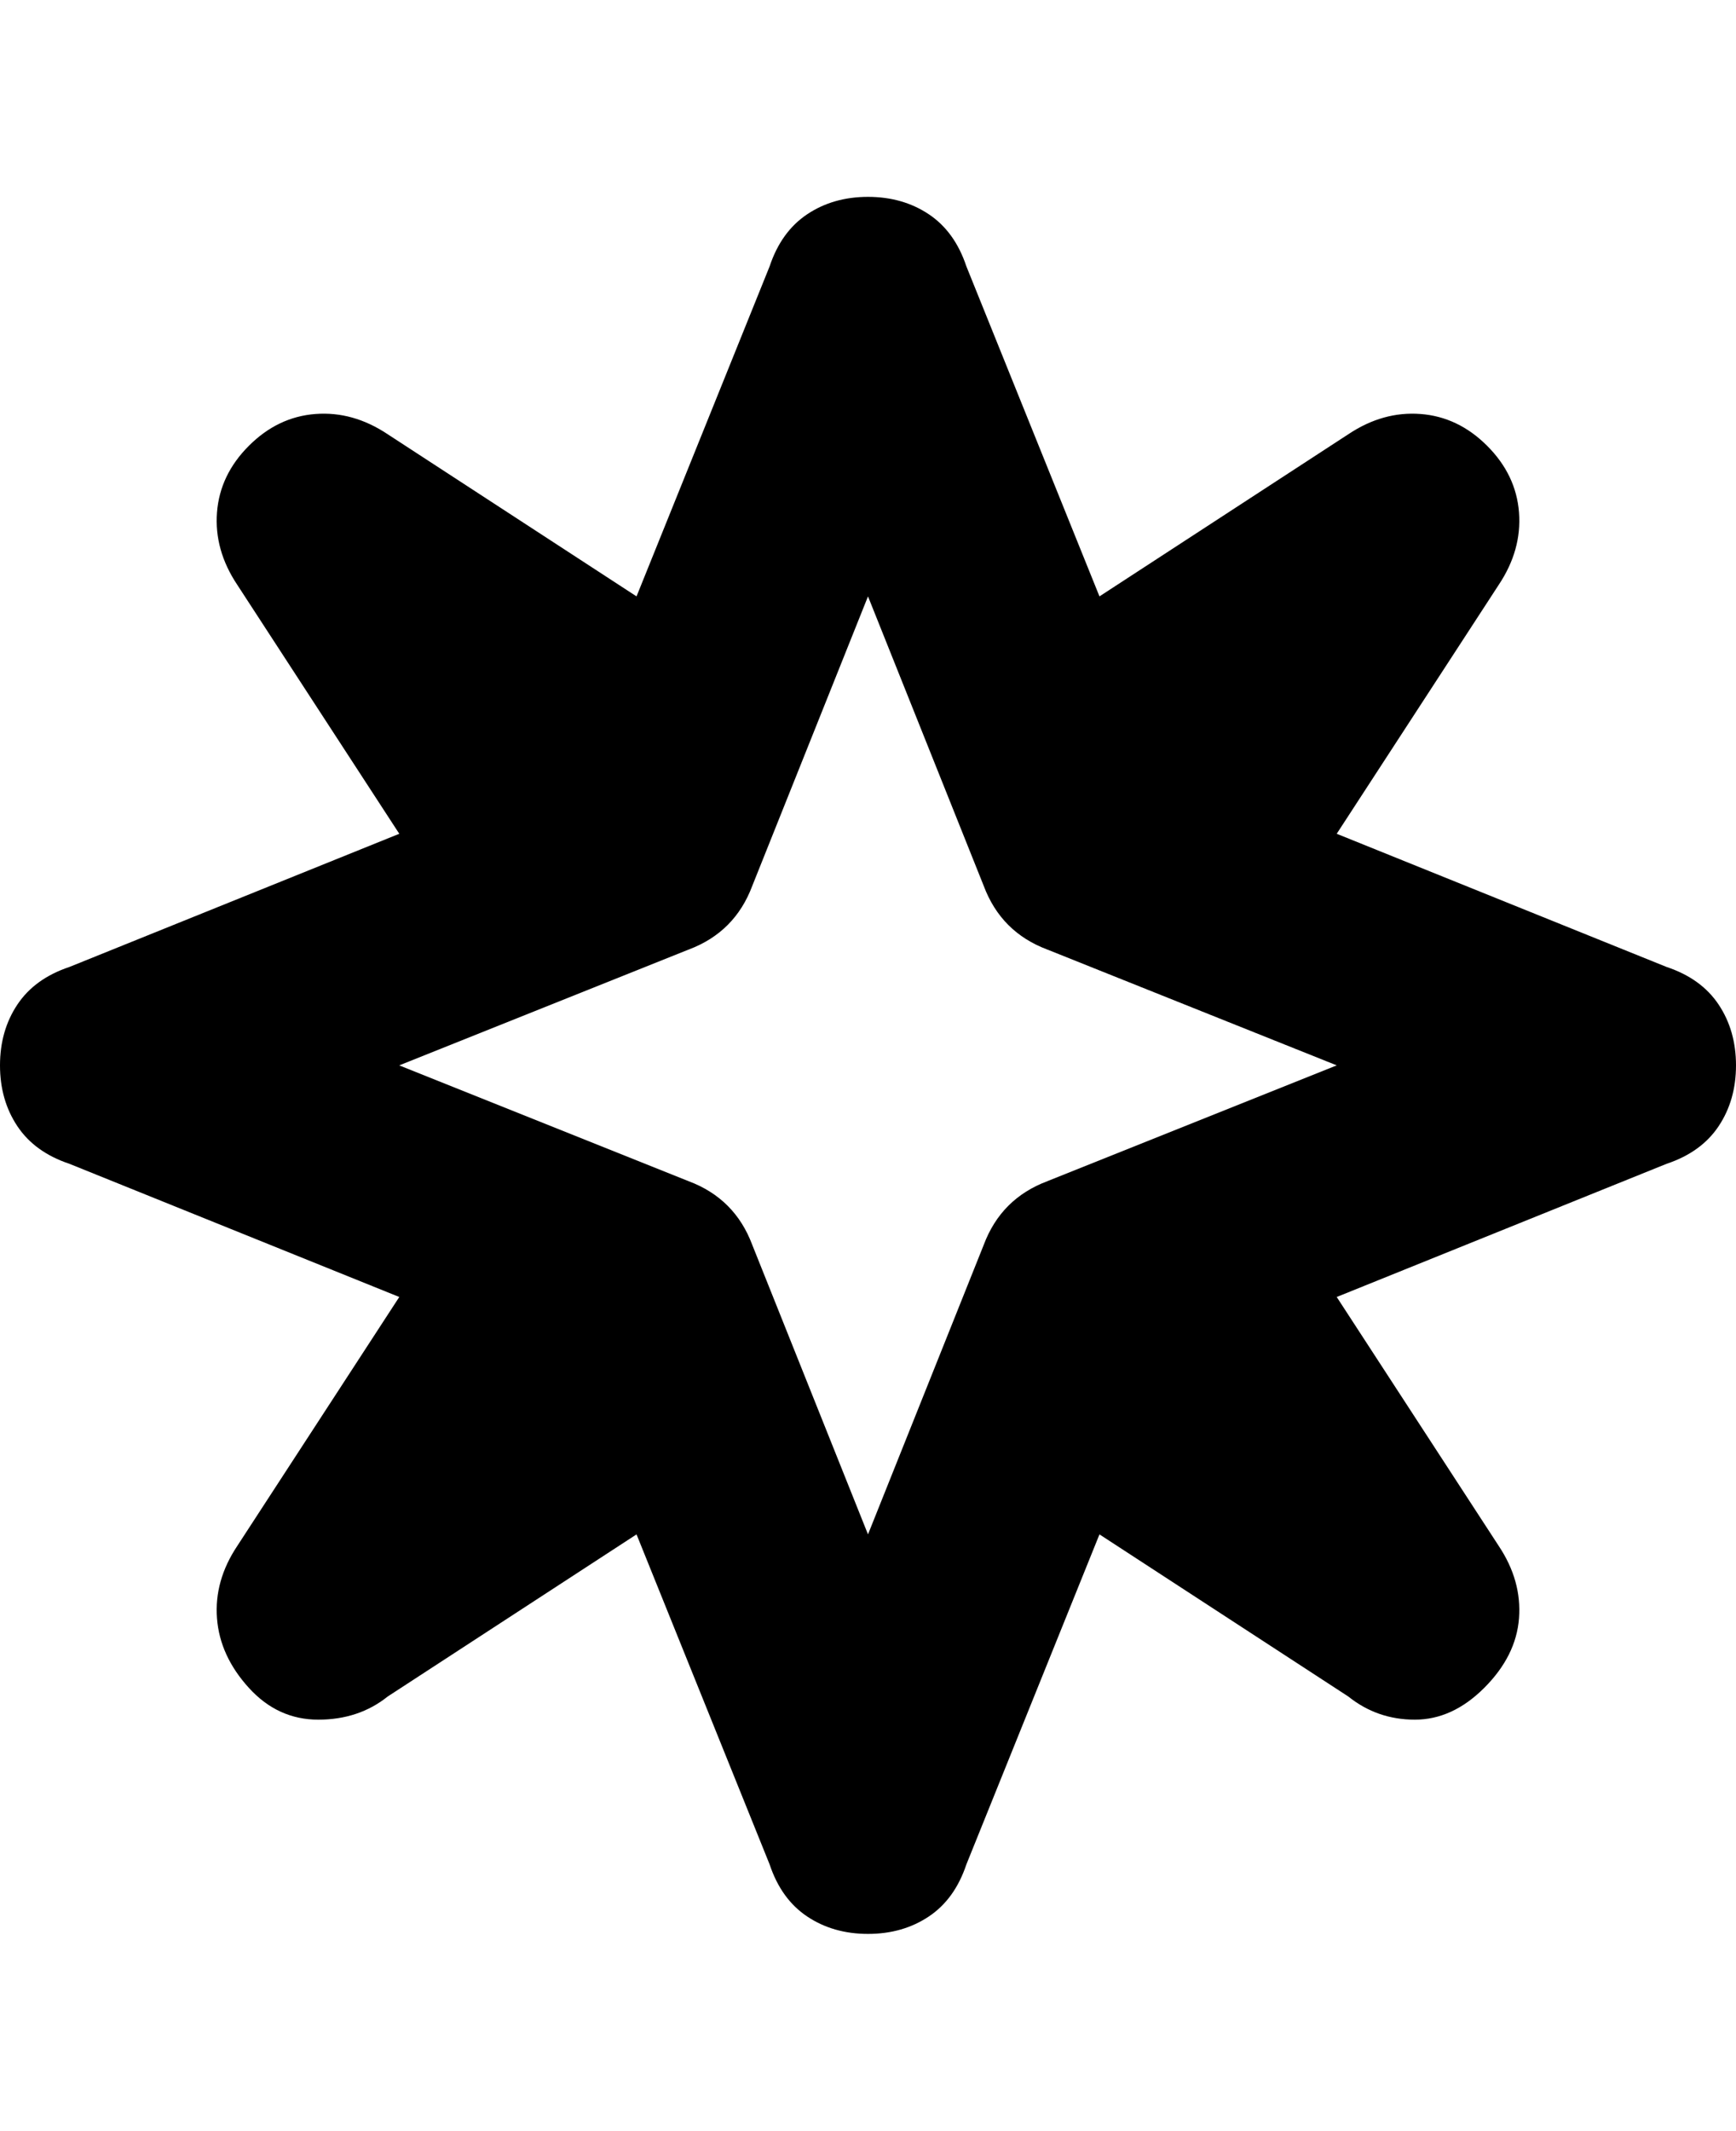 <svg viewBox="0 0 300 368" xmlns="http://www.w3.org/2000/svg"><path d="M288 167l-57-23 28-43q4-6 3.5-12.5T257 77q-5-5-11.5-5.5T233 75l-43 28-23-57q-2-6-6.5-9T150 34q-6 0-10.5 3t-6.5 9l-23 57-43-28q-6-4-12.5-3.5T43 77q-5 5-5.5 11.5T41 101l28 43-57 23q-6 2-9 6.5T0 184q0 6 3 10.5t9 6.5l57 23-28 43q-4 6-3.5 12.5t5.5 12q5 5.5 12 5.5t12-4l43-28 23 57q2 6 6.5 9t10.5 3q6 0 10.5-3t6.5-9l23-57 43 28q5 4 11.5 4t12-5.5q5.5-5.5 6-12T259 267l-28-43 57-23q6-2 9-6.5t3-10.5q0-6-3-10.5t-9-6.5zm-107 37q-8 3-11 11l-20 50-20-50q-3-8-11-11l-50-20 50-20q8-3 11-11l20-50 20 50q3 8 11 11l50 20-50 20z"/></svg>